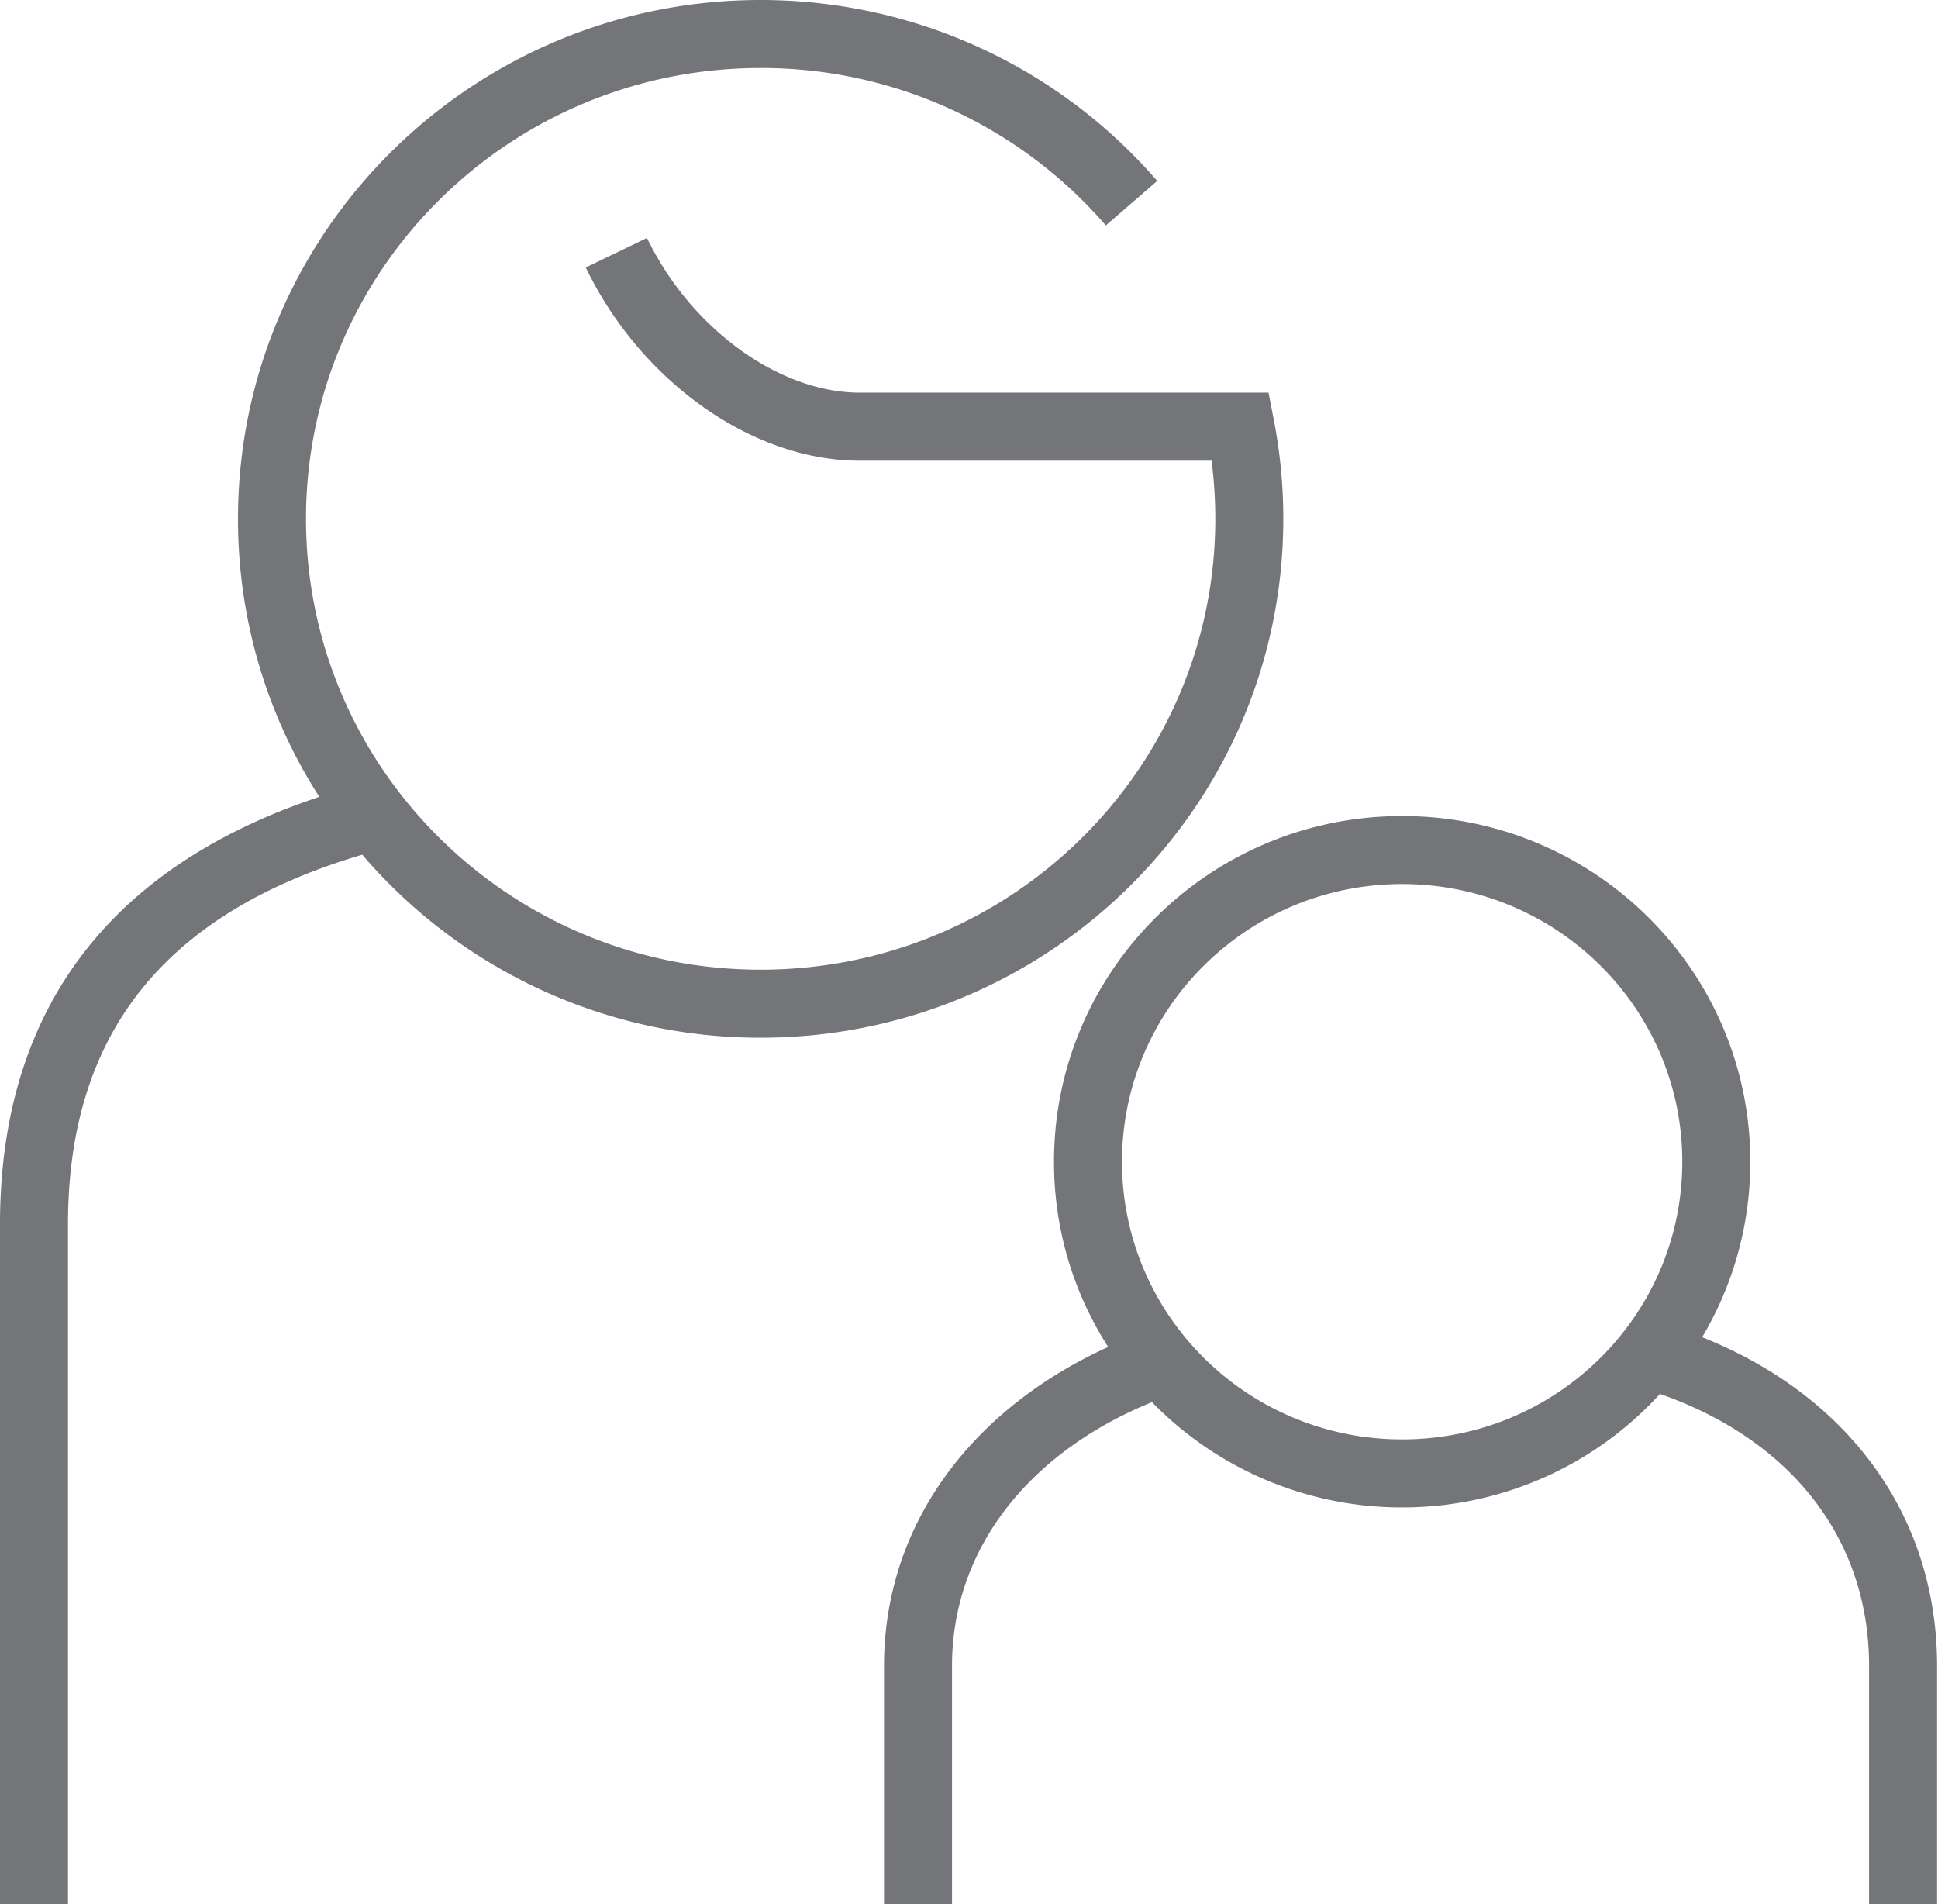 <svg width="57" height="56" xmlns="http://www.w3.org/2000/svg"><g fill="none" fill-rule="evenodd"><path d="M-6-8h70v70H-6z"/><path d="M41.24 24c5.652 0 10.239 4.55 10.239 10.167 0 1.884-.516 3.648-1.416 5.16 4.251 1.696 6.91 5.206 6.91 9.673v7h-2v-7c0-3.766-2.324-6.669-6.15-8.004a10.243 10.243 0 01-7.584 3.337 10.245 10.245 0 01-7.357-3.096C30.279 42.704 28 45.537 28 49v7h-2v-7c0-4.173 2.592-7.565 6.593-9.386A10.058 10.058 0 0131 34.167C31 28.55 35.586 24 41.24 24zM22.371 0c4.541 0 8.763 1.967 11.665 5.321L32.525 6.63A13.385 13.385 0 0022.372 2C14.985 2 9 7.938 9 15.26c0 7.32 5.985 13.259 13.372 13.259s13.372-5.939 13.372-13.26c0-.576-.037-1.147-.11-1.71h-10.35c-3.194 0-6.456-2.366-8.056-5.682l1.801-.869c1.286 2.666 3.886 4.55 6.255 4.55H37.31l.157.81c.184.95.277 1.92.277 2.901 0 8.43-6.884 15.26-15.372 15.26a15.385 15.385 0 01-11.717-5.382C4.819 26.86 2 30.427 2 36v20H0V36c0-6.263 3.19-10.501 9.392-12.564A15.094 15.094 0 017 15.259C7 6.83 13.884 0 22.372 0zM41.24 26C36.687 26 33 29.658 33 34.167c0 4.508 3.687 8.166 8.24 8.166 4.551 0 8.239-3.658 8.239-8.166 0-4.509-3.688-8.167-8.24-8.167z" fill="#747578"/></g></svg>